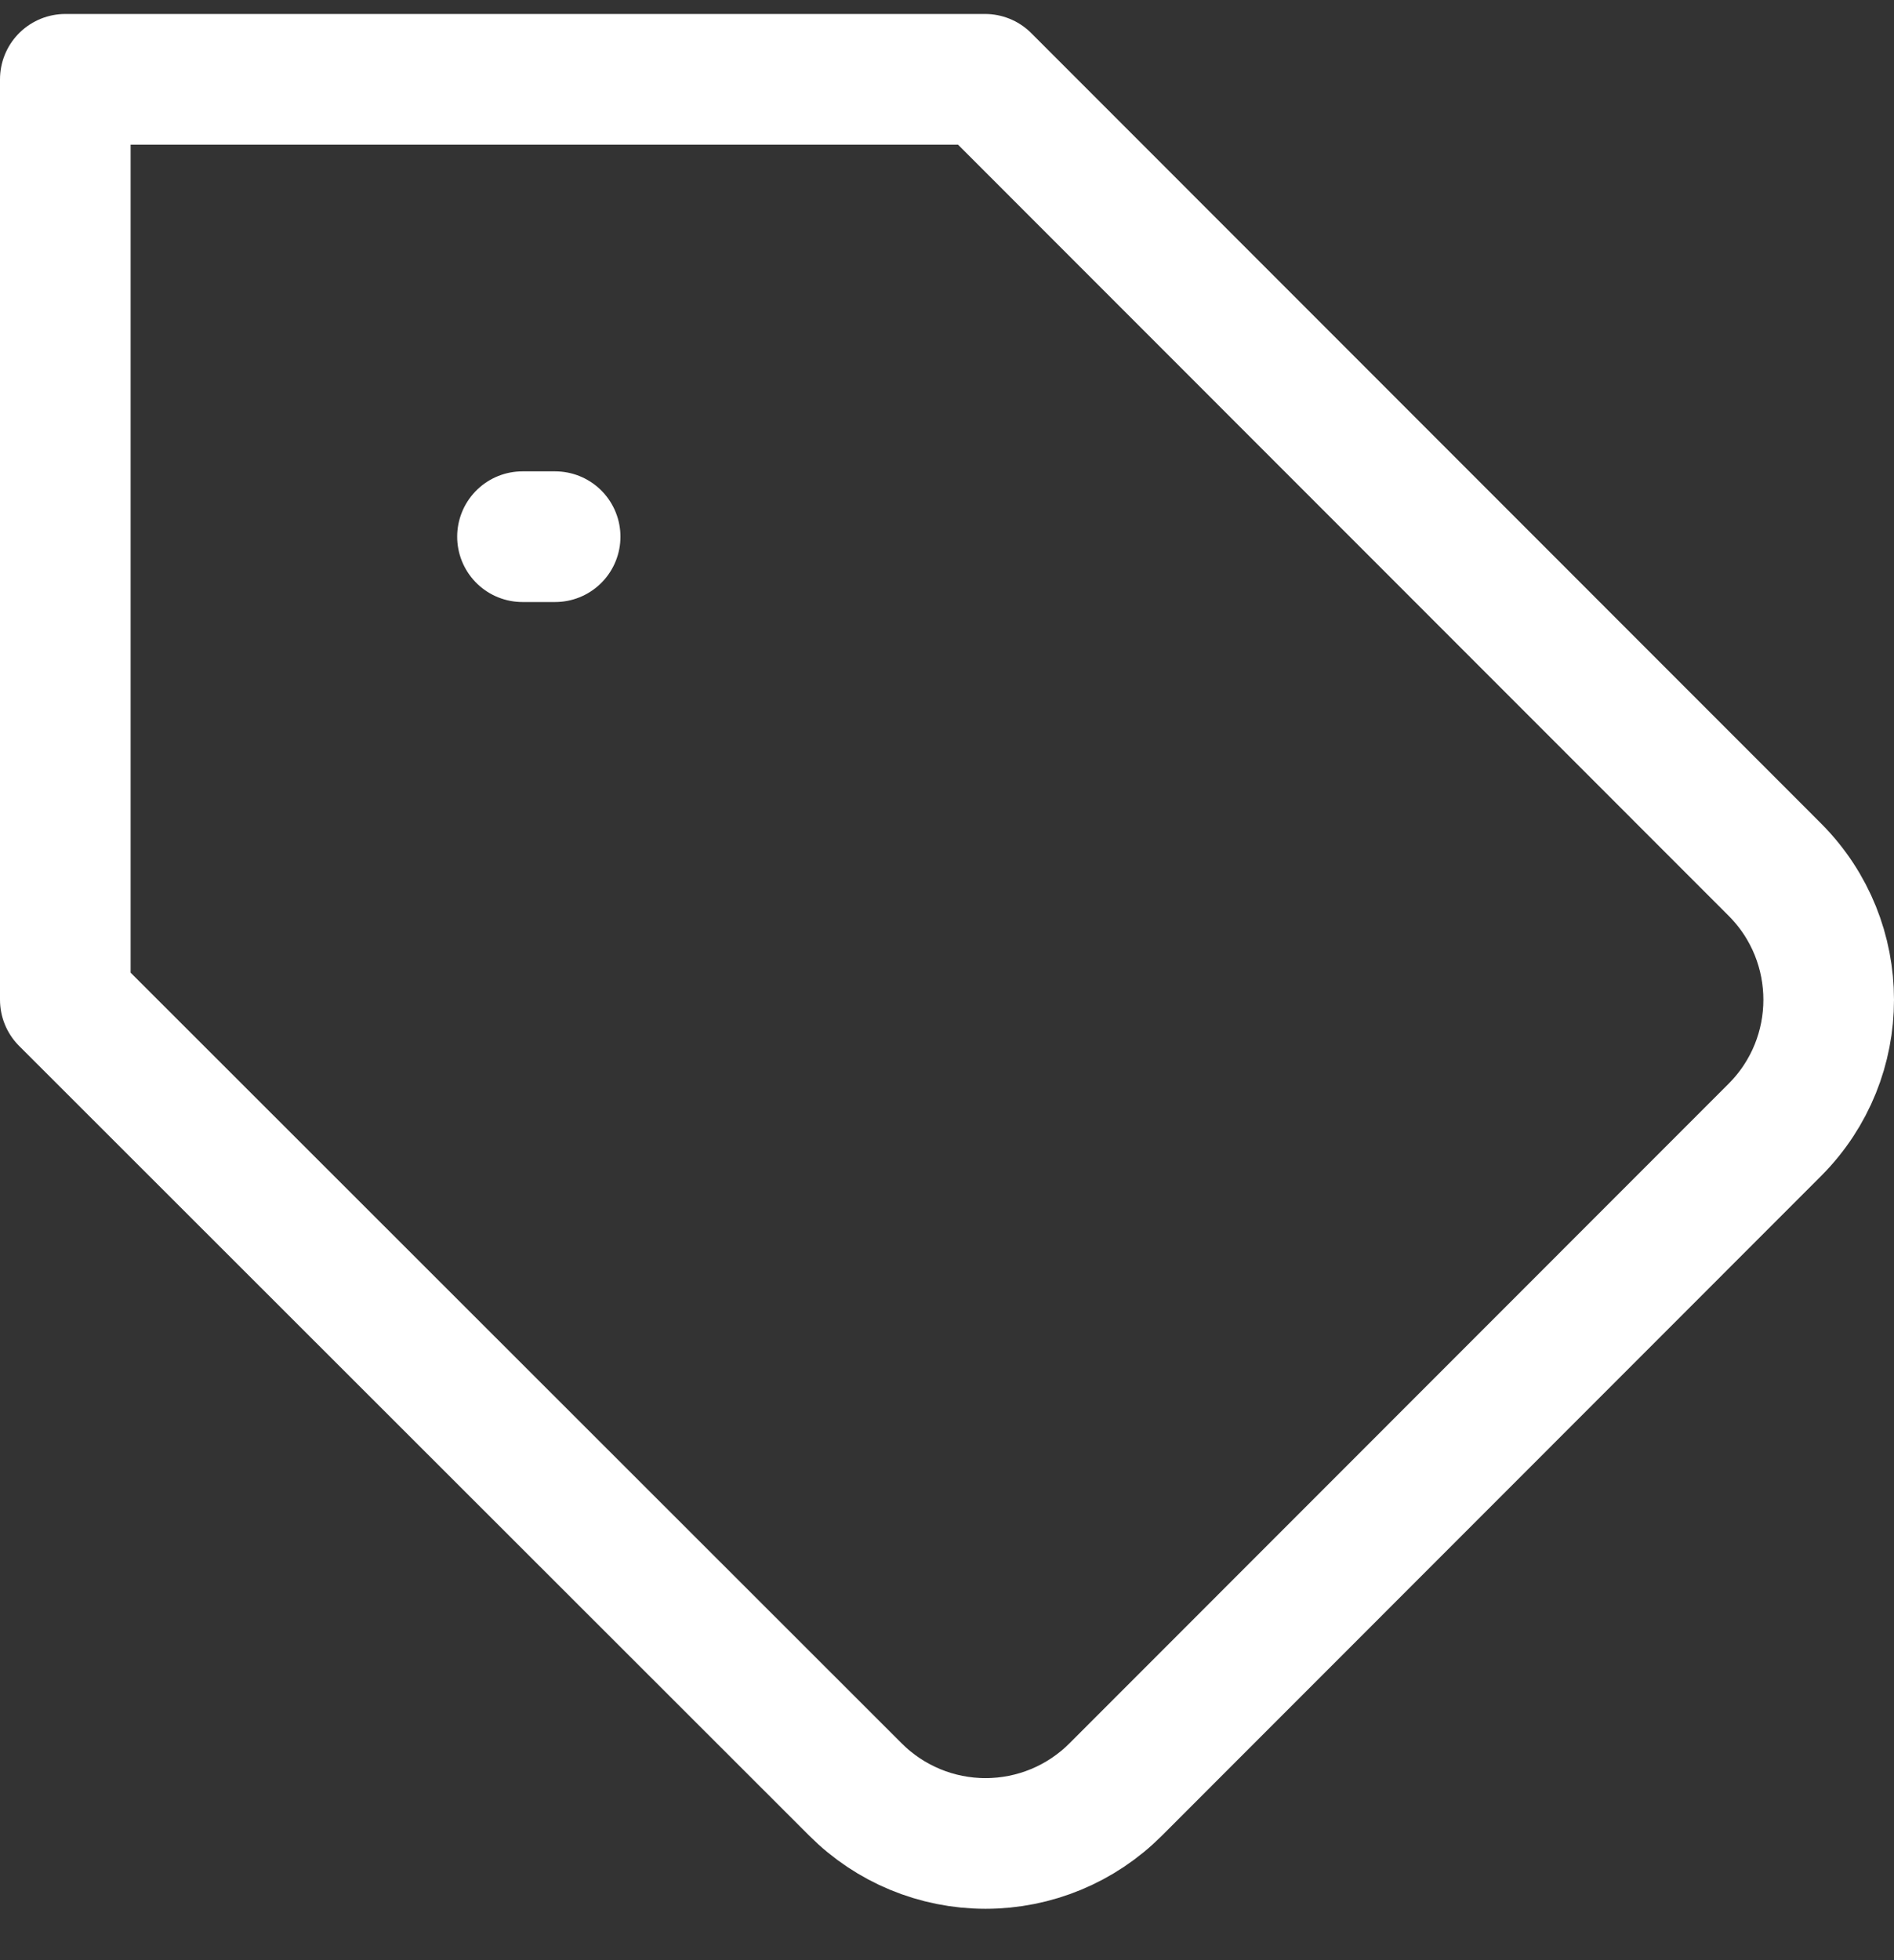 <?xml version="1.0" encoding="UTF-8"?>
<svg width="29px" height="30px" viewBox="0 0 29 30" version="1.1" xmlns="http://www.w3.org/2000/svg" xmlns:xlink="http://www.w3.org/1999/xlink">
    <rect x="0" y="0" width="29" height="30" fill="#333333" stroke="none"/>
    <!-- Generator: Sketch 61.1 (89650) - https://sketch.com -->
    <title>svg/white/tag</title>
    <desc>Created with Sketch.</desc>
    <g id="**-Sticker-Sheets" stroke="none" stroke-width="1" fill="none" fill-rule="evenodd" stroke-linecap="round" stroke-linejoin="round">
        <g id="sticker-sheet--top-hits--page-2" transform="translate(-863, -4420)" stroke="#FFFFFF" stroke-width="2">
            <g id="icon-preview-row-copy-245" transform="translate(-3, 4393)">
                <g id="Icon-Row">
                    <g id="tag" transform="translate(857, 18.214)">
                        <path d="M36.181,26.073 L26.083,36.174 C25.555,36.703 24.838,37 24.09,37 C23.343,37 22.626,36.703 22.098,36.174 L10,24.087 L10,10 L24.083,10 L36.181,22.101 C37.273,23.2 37.273,24.974 36.181,26.073 Z M17,17 L17.5,17"></path>
                    </g>
                </g>
            </g>
        </g>
    </g>
</svg>
